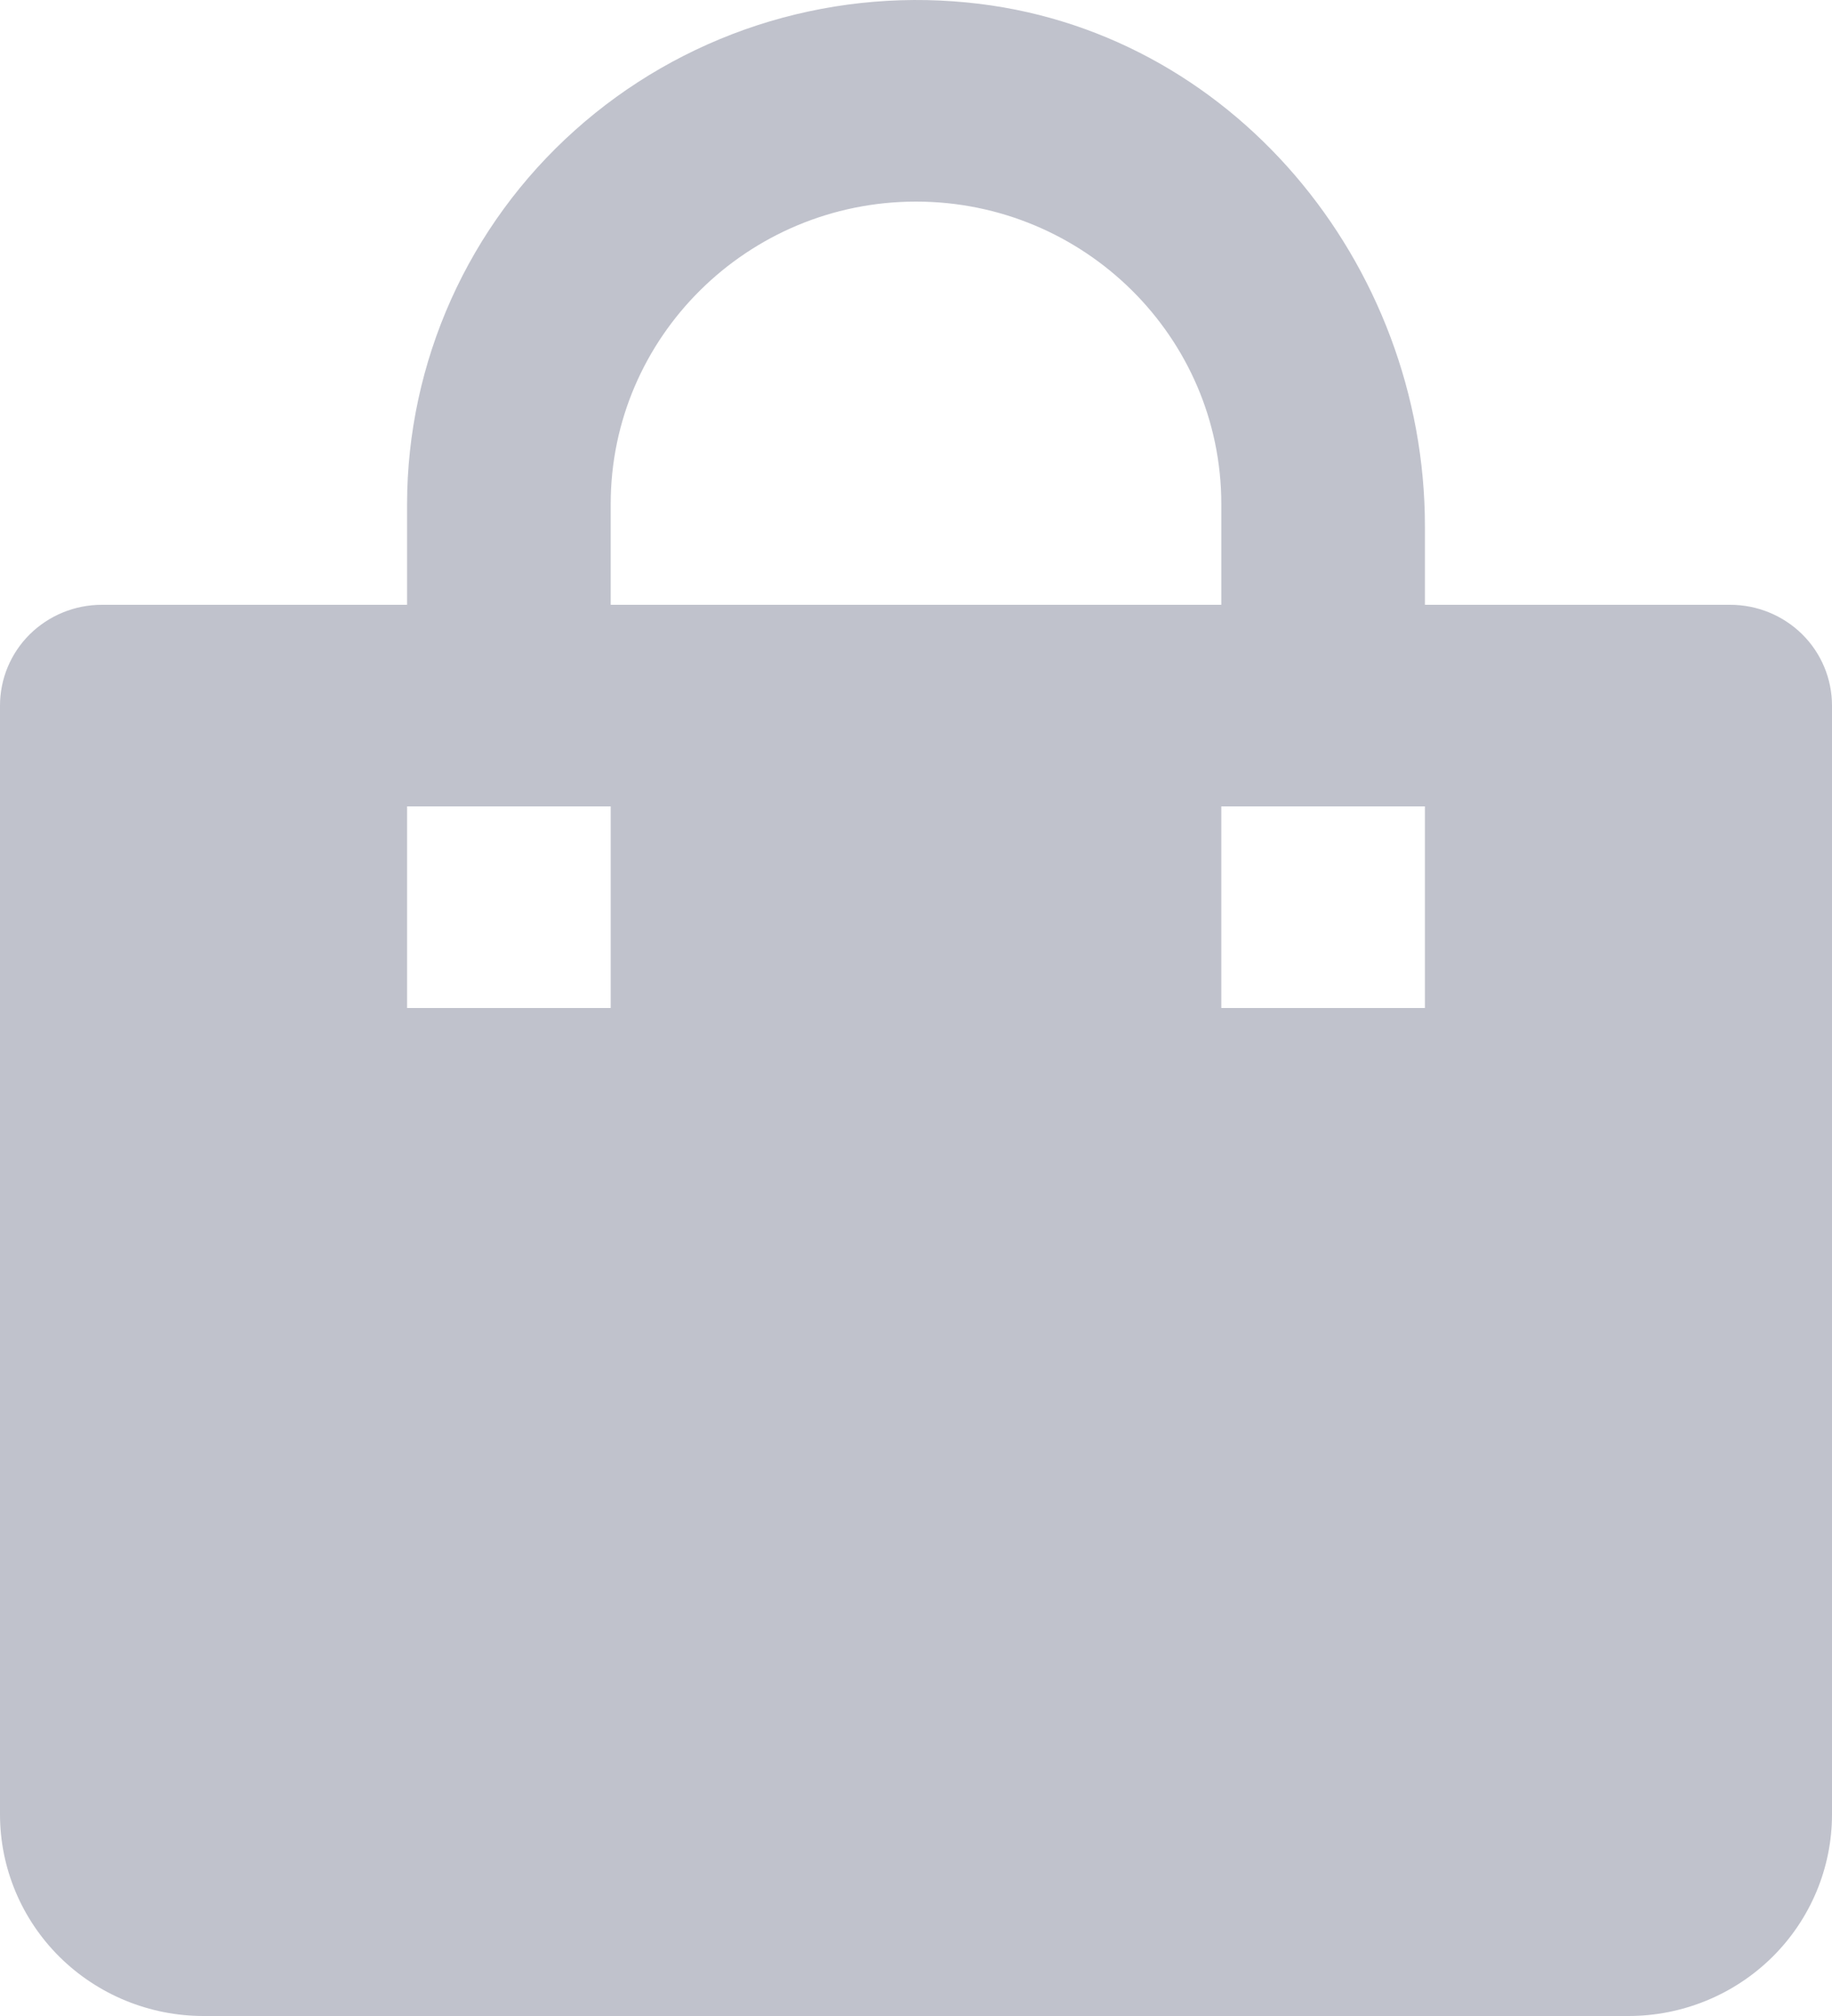 <svg width="20" height="22" viewBox="0 0 20 22" fill="none" xmlns="http://www.w3.org/2000/svg">
<path d="M2.222 22H17.778C18.367 22 18.932 21.768 19.349 21.356C19.766 20.943 20 20.383 20 19.8V7.7C20 7.408 19.883 7.128 19.675 6.922C19.466 6.716 19.184 6.6 18.889 6.6H15.556V5.745C15.556 2.875 13.441 0.305 10.556 0.027C9.783 -0.049 9.003 0.036 8.266 0.276C7.529 0.517 6.851 0.907 6.275 1.423C5.699 1.938 5.239 2.567 4.924 3.269C4.609 3.971 4.445 4.731 4.444 5.5V6.6H1.111C0.816 6.6 0.534 6.716 0.325 6.922C0.117 7.128 0 7.408 0 7.7V19.8C0 20.383 0.234 20.943 0.651 21.356C1.068 21.768 1.633 22 2.222 22ZM15.556 8.8V11H13.333V8.8H15.556ZM6.667 5.5C6.667 3.68 8.162 2.2 10 2.2C11.838 2.2 13.333 3.68 13.333 5.5V6.6H6.667V5.5ZM4.444 8.8H6.667V11H4.444V8.8Z" fill="#C0C2CC"/>
</svg>
